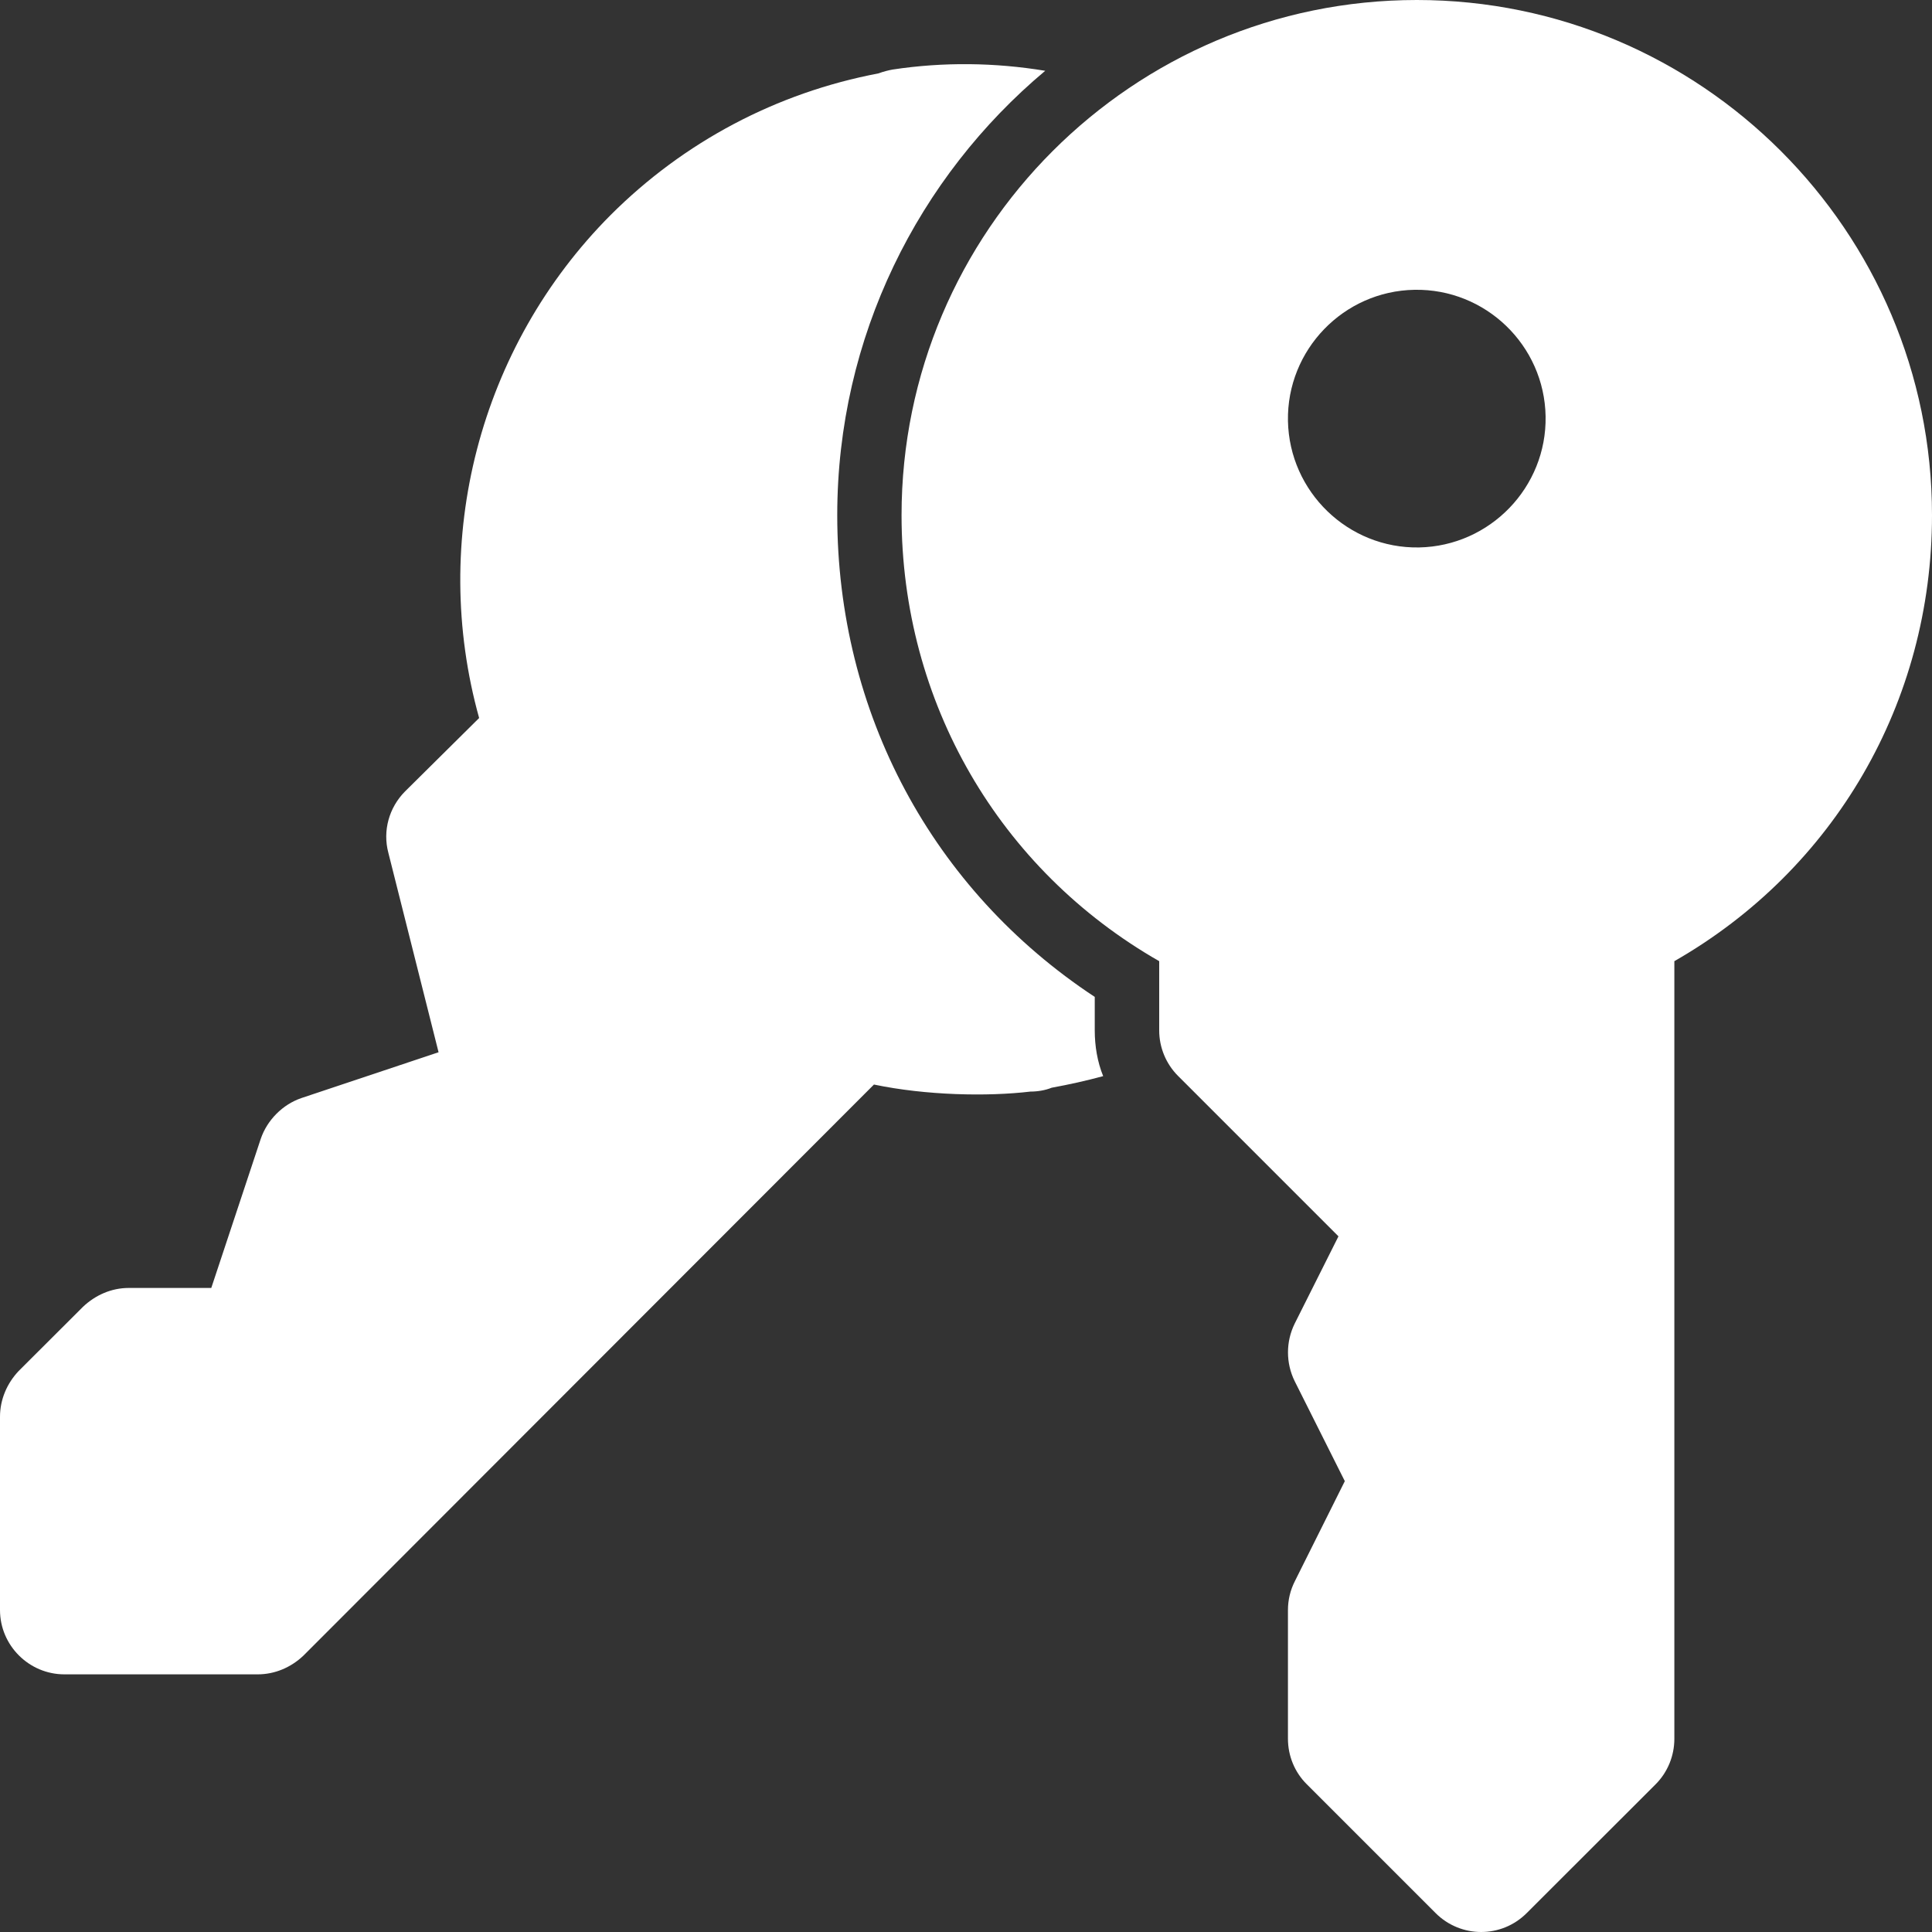 <svg width="14" height="14" viewBox="0 0 14 14" fill="none" xmlns="http://www.w3.org/2000/svg">
<rect x="0" y="0" width="14" height="14" fill="#333333" stroke="none"/>
<g clip-path="url(#clip0_1_416)">
<path d="M10.267 0C8.208 0 6.533 1.675 6.533 3.733C6.533 5.089 7.241 6.302 8.4 6.965V7.467C8.4 7.59 8.449 7.709 8.537 7.797L9.699 8.959L9.382 9.591C9.317 9.723 9.317 9.877 9.382 10.009L9.745 10.733L9.383 11.458C9.35 11.523 9.333 11.594 9.333 11.667V12.6C9.333 12.724 9.382 12.843 9.47 12.93L10.403 13.863C10.494 13.954 10.614 14 10.733 14C10.853 14 10.972 13.954 11.063 13.863L11.997 12.93C12.084 12.843 12.133 12.724 12.133 12.6V6.965C13.292 6.302 14 5.089 14 3.733C14 1.675 12.325 0 10.267 0ZM10.283 3.967C9.769 3.976 9.343 3.564 9.333 3.05C9.324 2.535 9.736 2.109 10.25 2.1C10.765 2.091 11.191 2.502 11.2 3.017C11.209 3.531 10.797 3.957 10.283 3.967Z" fill="white"/>
<path d="M7.933 7.467C7.933 7.579 7.952 7.695 7.994 7.798C7.873 7.831 7.747 7.859 7.621 7.882C7.574 7.901 7.518 7.91 7.467 7.91C7.154 7.947 6.711 7.938 6.333 7.859L2.198 11.998C2.109 12.082 1.993 12.133 1.867 12.133H0.467C0.21 12.133 0 11.923 0 11.667V10.267C0 10.141 0.051 10.024 0.135 9.935L0.602 9.469C0.691 9.385 0.807 9.333 0.933 9.333H1.531L1.89 8.251C1.937 8.115 2.049 8.003 2.184 7.957L3.178 7.625L2.814 6.179C2.772 6.02 2.819 5.852 2.935 5.735L3.472 5.203C3.113 3.915 3.472 2.515 4.424 1.559C4.956 1.027 5.628 0.672 6.365 0.532C6.403 0.518 6.44 0.509 6.468 0.504C6.837 0.448 7.21 0.453 7.574 0.513C6.655 1.283 6.067 2.441 6.067 3.733C6.067 5.166 6.757 6.449 7.933 7.224V7.467Z" fill="white"/>
</g>
<defs>
<clipPath id="clip0_1_416">
<rect width="14" height="14" fill="white"/>
</clipPath>
</defs>
</svg>
